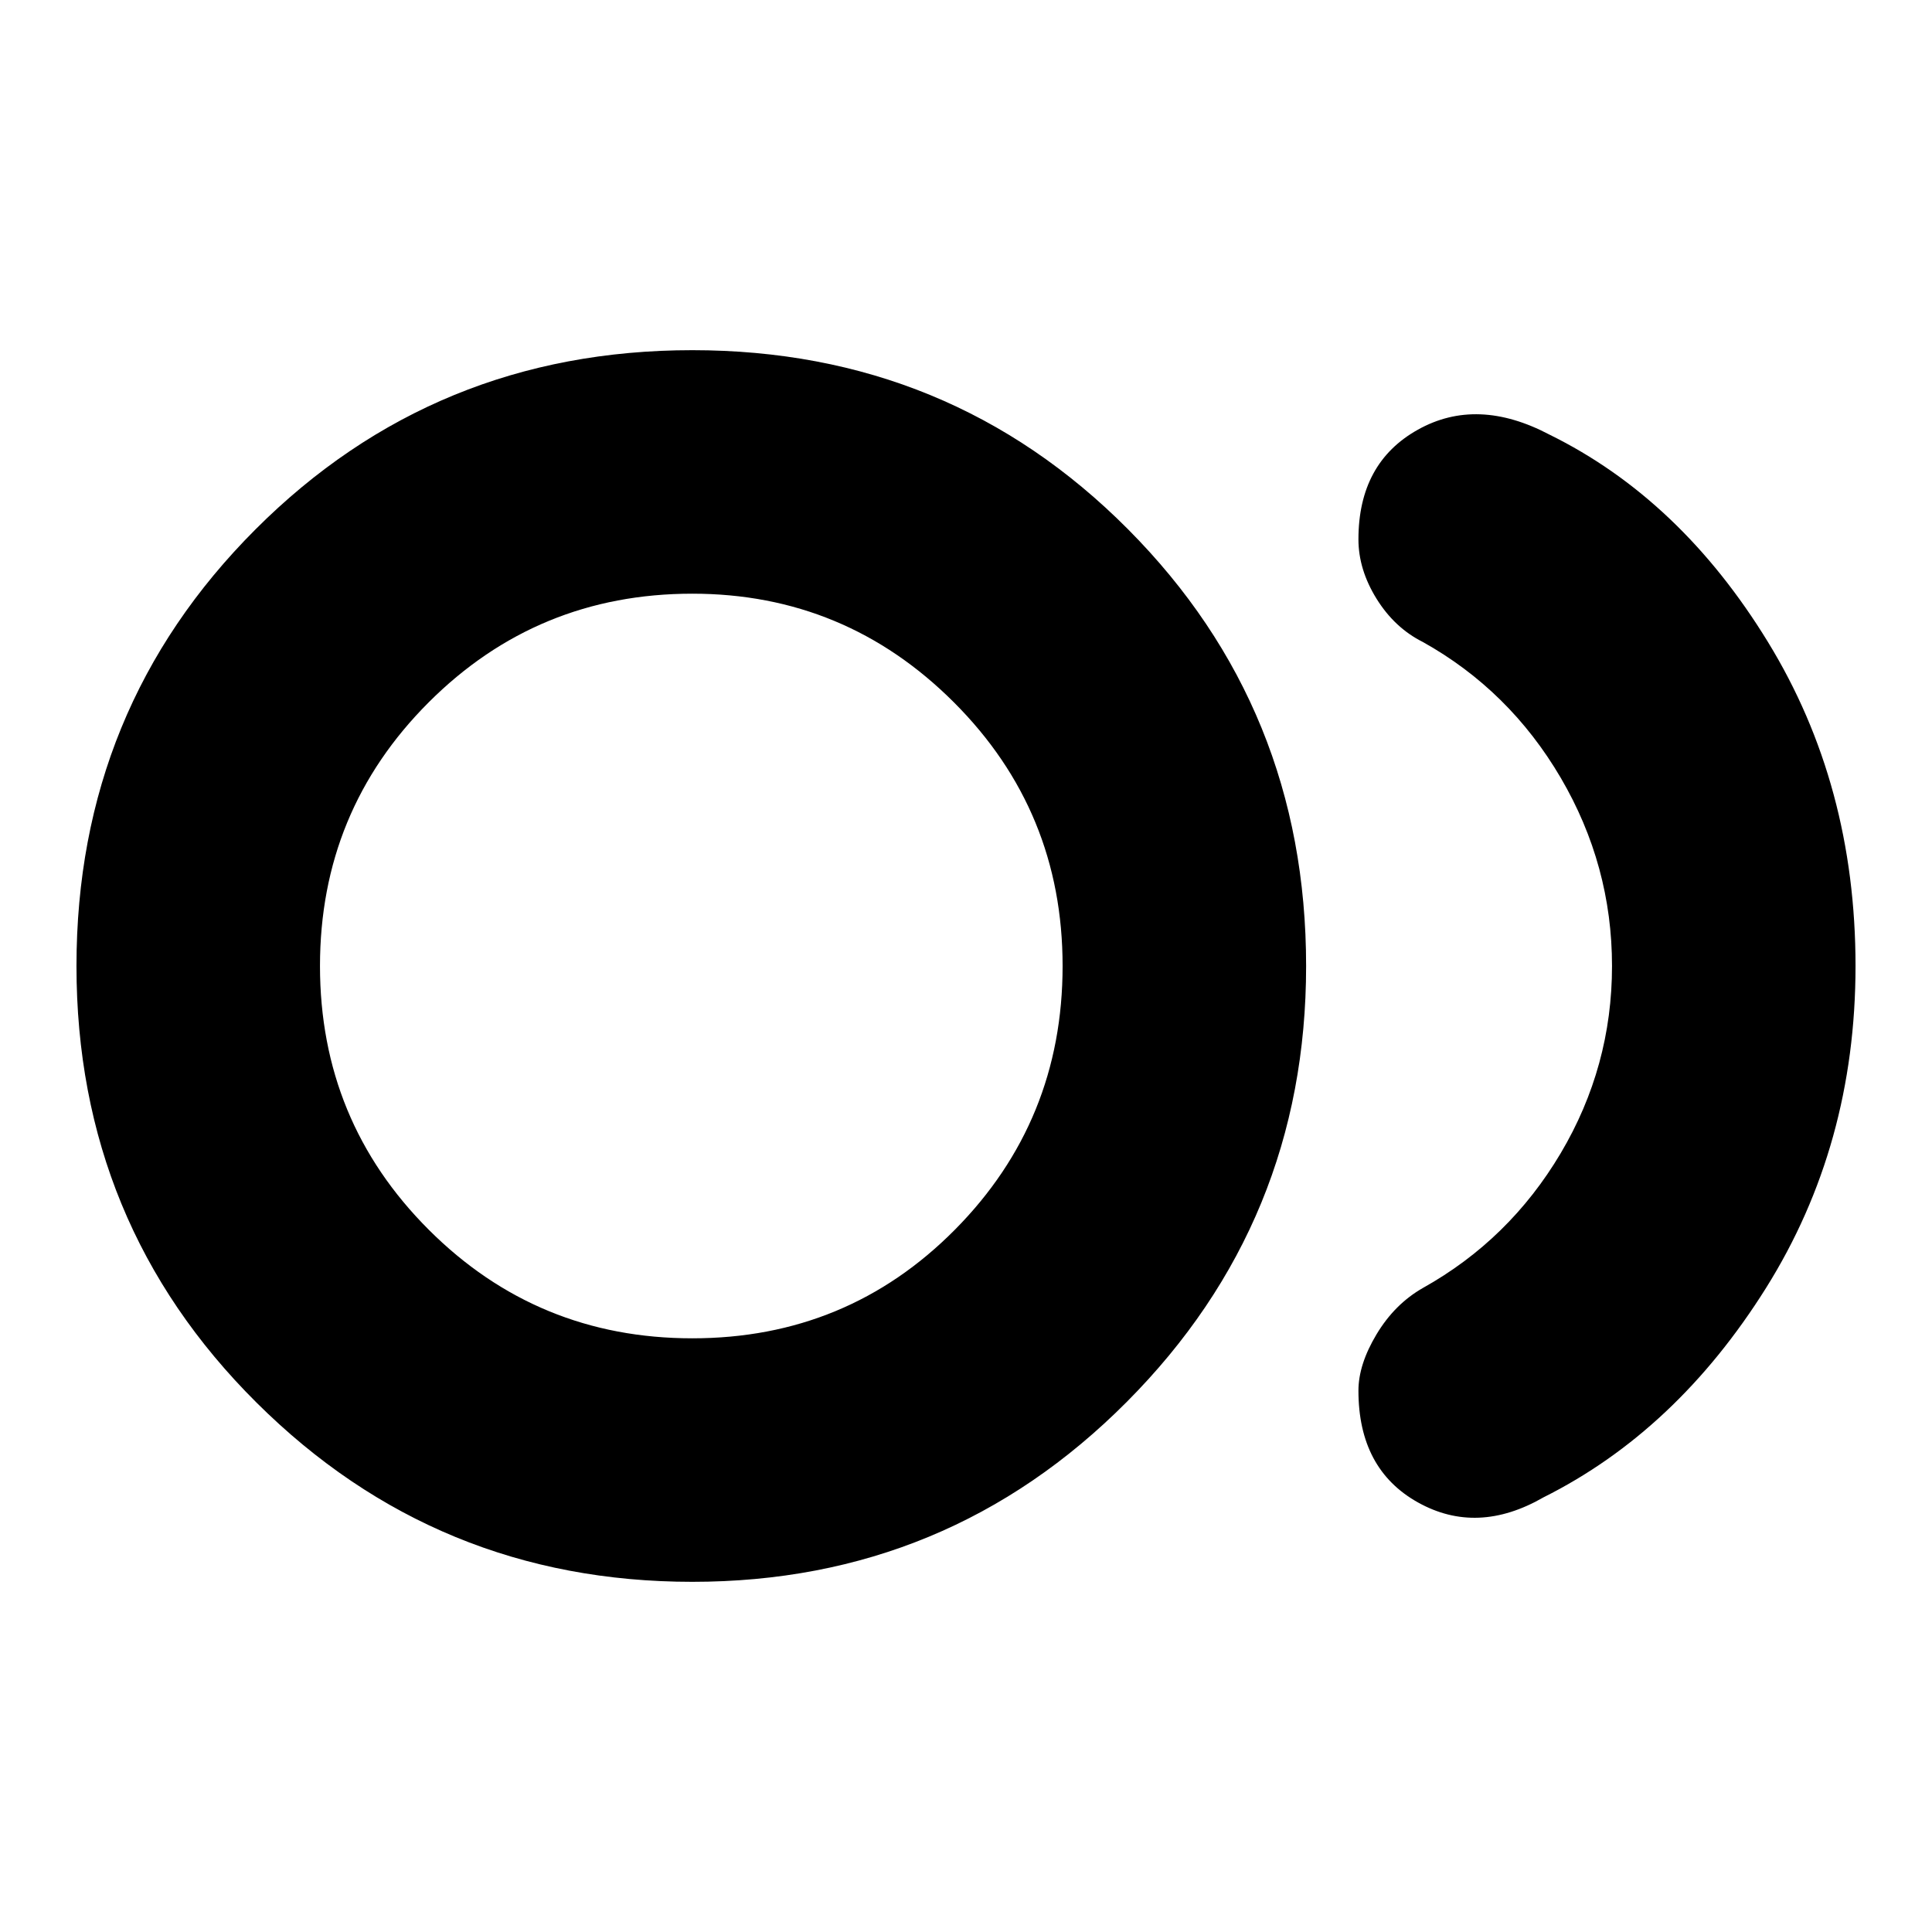 <svg xmlns="http://www.w3.org/2000/svg" height="24" width="24"><path d="M8.6 19.65q-3.175 0-5.412-2.225Q.95 15.2.95 12q0-3.2 2.225-5.425Q5.4 4.35 8.6 4.35q3.2 0 5.413 2.225Q16.225 8.8 16.225 12q0 3.175-2.225 5.412-2.225 2.238-5.4 2.238Zm0-7.65Zm10.575 6.6q-.825.475-1.562.063-.738-.413-.738-1.388 0-.325.225-.7.225-.375.575-.575 1.075-.6 1.713-1.675.637-1.075.637-2.325 0-1.25-.637-2.338-.638-1.087-1.713-1.687-.35-.175-.575-.537-.225-.363-.225-.738 0-.95.738-1.362.737-.413 1.637.062 1.625.8 2.712 2.575Q23.05 9.75 23.05 12q0 2.225-1.112 4-1.113 1.775-2.763 2.6ZM8.6 16.625q1.925 0 3.263-1.35Q13.2 13.925 13.2 12q0-1.925-1.35-3.275-1.35-1.35-3.25-1.35-1.925 0-3.275 1.35-1.35 1.35-1.35 3.275 0 1.925 1.35 3.275 1.35 1.35 3.275 1.35Z"/></svg>